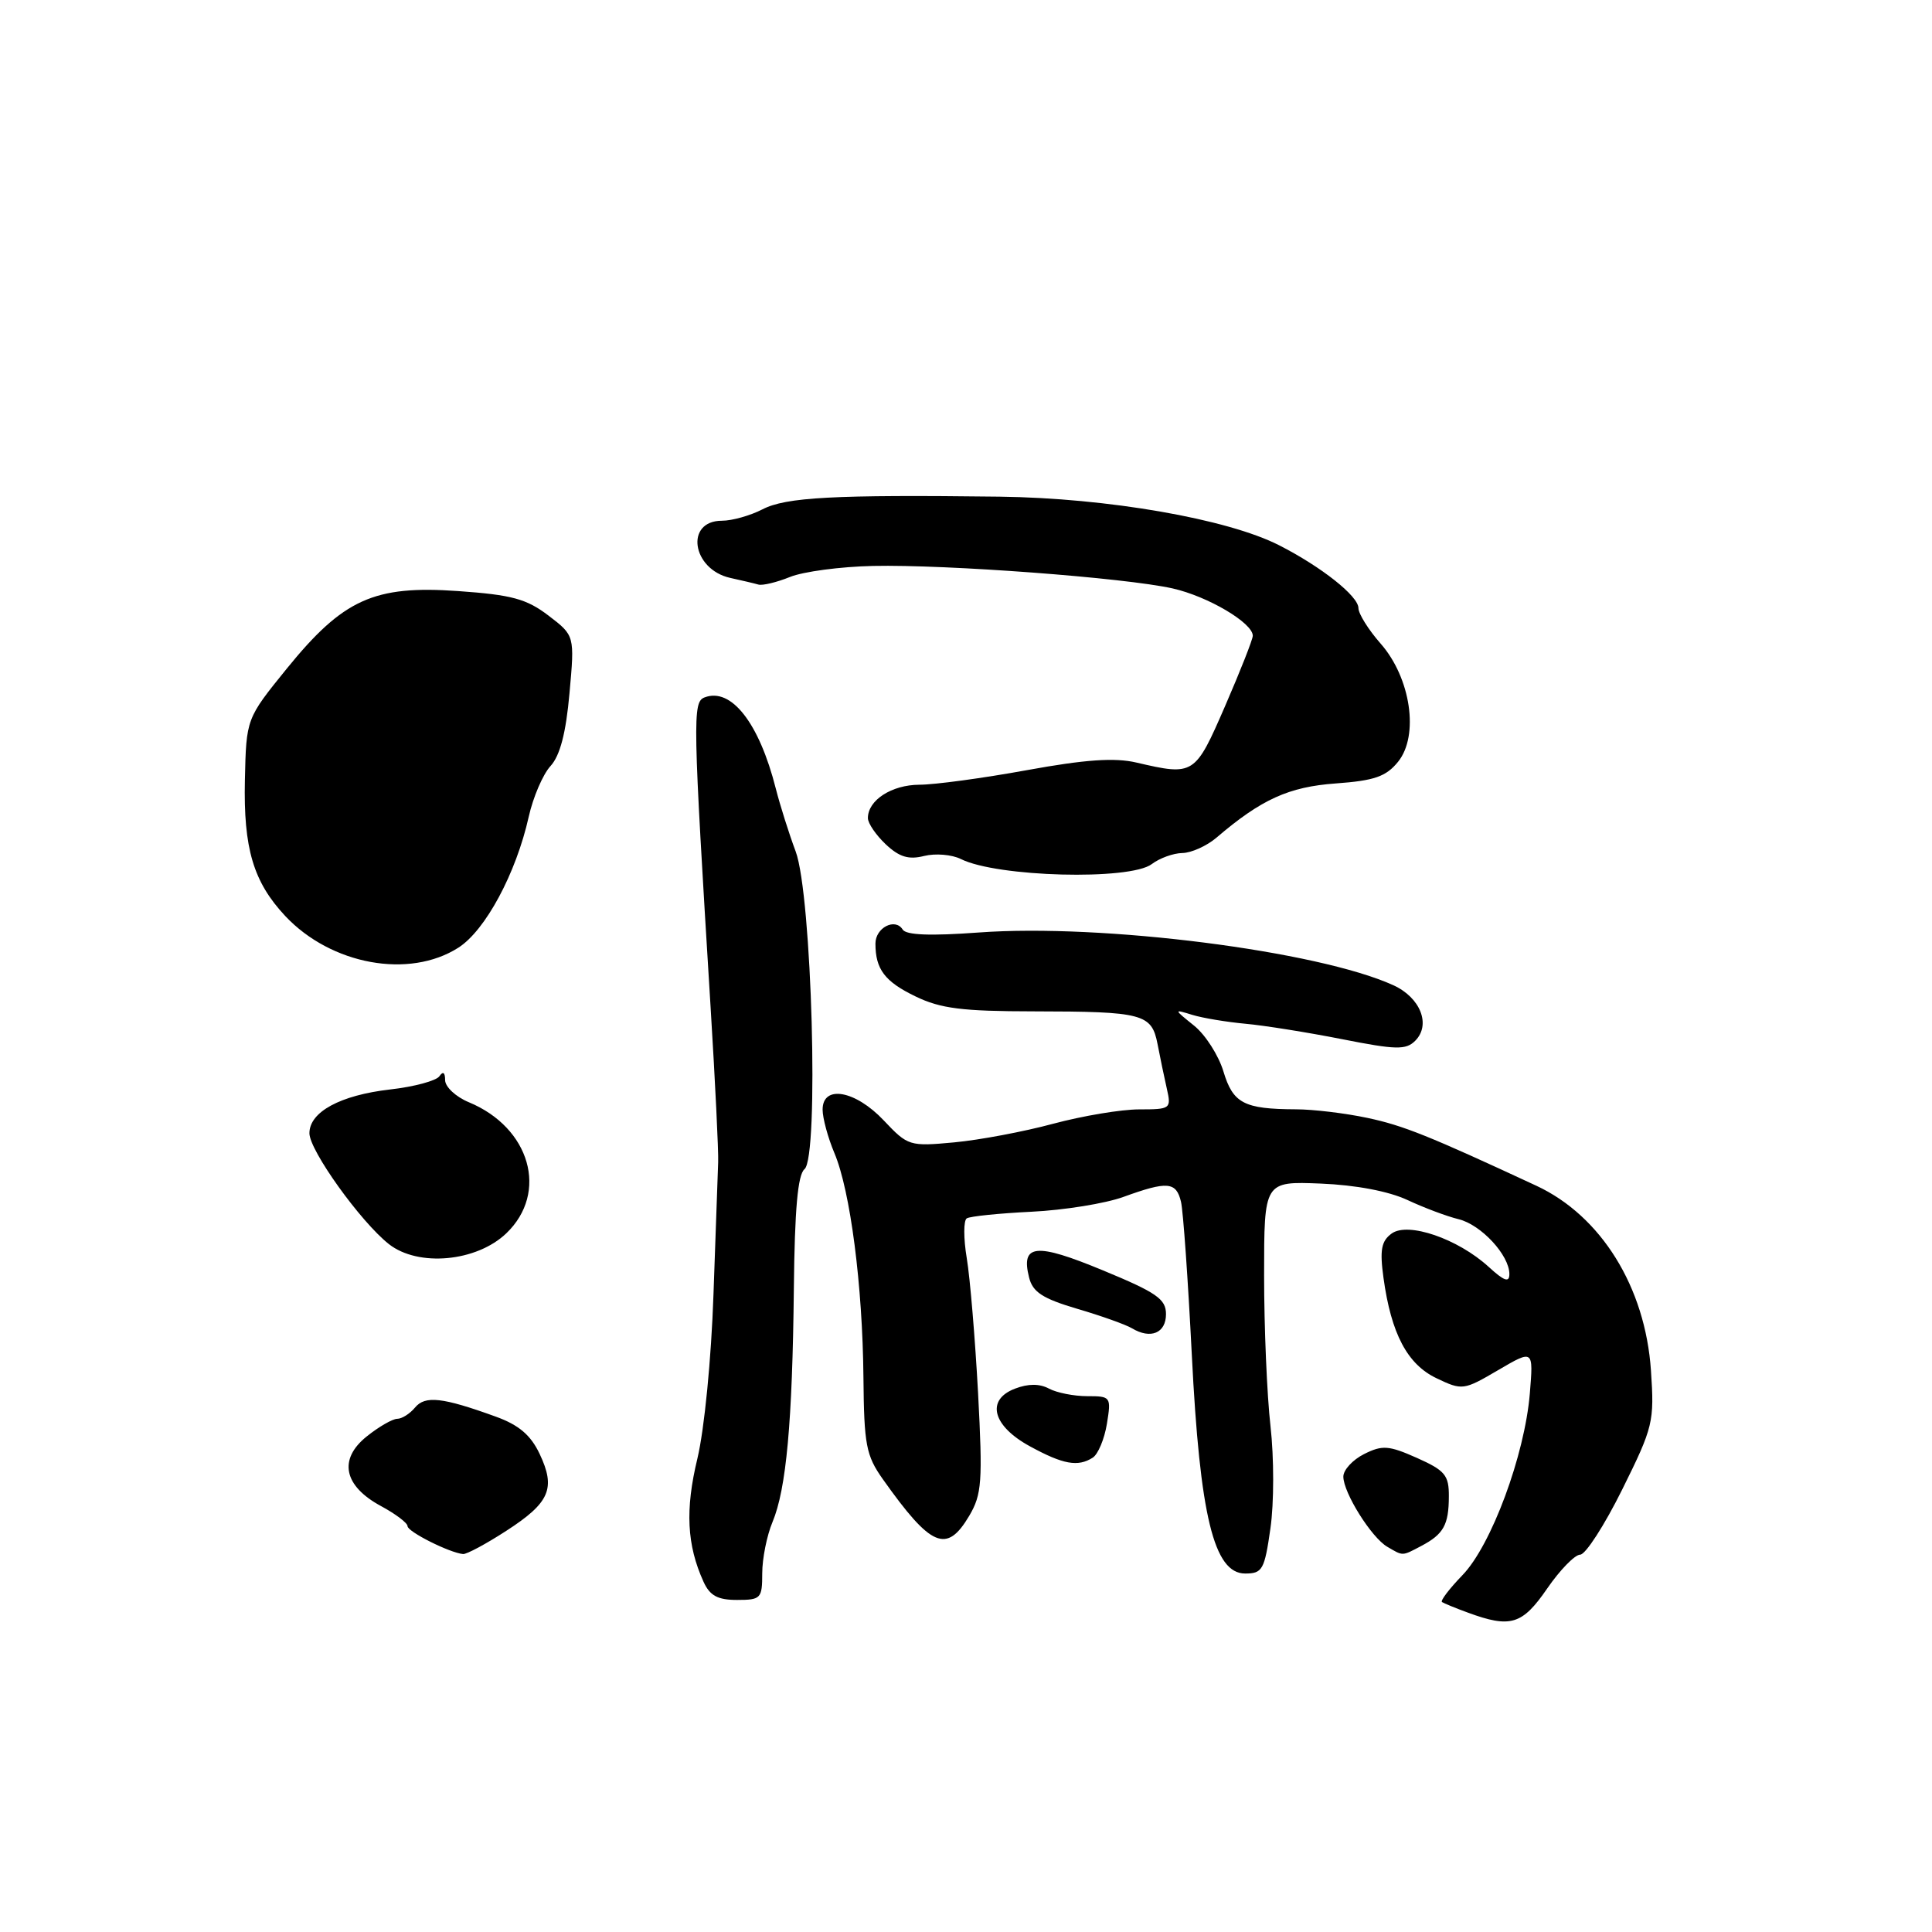 <?xml version="1.0" encoding="UTF-8" standalone="no"?>
<!DOCTYPE svg PUBLIC "-//W3C//DTD SVG 1.1//EN" "http://www.w3.org/Graphics/SVG/1.1/DTD/svg11.dtd" >
<svg xmlns="http://www.w3.org/2000/svg" xmlns:xlink="http://www.w3.org/1999/xlink" version="1.1" viewBox="0 0 256 256">
 <g >
 <path fill="currentColor"
d=" M 205.00 210.50 C 206.70 208.03 208.68 206.00 209.38 206.00 C 210.09 206.00 212.60 202.11 214.96 197.35 C 219.06 189.08 219.22 188.40 218.76 181.60 C 218.01 170.54 212.15 161.10 203.56 157.11 C 189.30 150.48 185.95 149.14 181.20 148.13 C 178.29 147.51 174.01 146.99 171.70 146.99 C 164.83 146.96 163.38 146.20 162.11 141.97 C 161.47 139.85 159.73 137.12 158.23 135.91 C 155.50 133.71 155.50 133.71 158.00 134.48 C 159.38 134.90 162.53 135.42 165.00 135.65 C 167.47 135.87 173.23 136.79 177.80 137.69 C 184.97 139.11 186.29 139.14 187.52 137.91 C 189.64 135.79 188.22 132.19 184.63 130.55 C 174.65 126.00 146.05 122.36 129.70 123.56 C 123.31 124.03 120.06 123.91 119.61 123.17 C 118.62 121.58 116.00 122.92 116.00 125.03 C 116.00 128.43 117.24 130.07 121.31 132.03 C 124.62 133.64 127.51 134.00 136.94 134.01 C 151.46 134.03 152.60 134.33 153.38 138.34 C 153.71 140.08 154.27 142.74 154.61 144.25 C 155.22 146.92 155.11 147.00 150.93 147.00 C 148.56 147.00 143.45 147.86 139.56 148.90 C 135.68 149.95 129.77 151.06 126.44 151.37 C 120.52 151.92 120.30 151.85 117.11 148.47 C 113.34 144.47 109.00 143.70 109.00 147.03 C 109.00 148.15 109.70 150.74 110.56 152.78 C 112.68 157.80 114.30 170.36 114.41 182.50 C 114.49 191.46 114.76 192.86 116.98 196.00 C 123.39 205.04 125.44 205.90 128.43 200.85 C 130.10 198.02 130.22 196.34 129.60 184.60 C 129.21 177.39 128.54 169.35 128.10 166.71 C 127.66 164.08 127.67 161.71 128.10 161.44 C 128.54 161.16 132.41 160.77 136.70 160.56 C 140.99 160.35 146.47 159.47 148.88 158.59 C 154.69 156.48 155.86 156.58 156.49 159.25 C 156.78 160.49 157.42 169.60 157.92 179.50 C 158.99 200.87 160.85 208.50 164.99 208.50 C 167.28 208.50 167.56 208.00 168.34 202.50 C 168.82 199.18 168.82 193.15 168.35 189.00 C 167.88 184.88 167.50 175.88 167.50 169.01 C 167.50 156.53 167.50 156.53 175.00 156.83 C 179.66 157.02 184.02 157.85 186.50 159.01 C 188.70 160.04 191.74 161.18 193.27 161.55 C 196.26 162.28 200.00 166.32 200.00 168.82 C 200.00 169.99 199.32 169.76 197.25 167.86 C 193.16 164.13 186.56 161.87 184.40 163.45 C 183.03 164.45 182.81 165.62 183.32 169.33 C 184.34 176.73 186.48 180.79 190.36 182.63 C 193.75 184.25 193.94 184.23 198.51 181.55 C 203.19 178.81 203.19 178.81 202.71 184.65 C 202.03 192.83 197.60 204.78 193.78 208.72 C 192.05 210.51 190.83 212.11 191.07 212.28 C 191.31 212.44 192.85 213.08 194.50 213.68 C 200.15 215.76 201.71 215.29 205.00 210.50 Z  M 101.00 208.47 C 101.00 206.53 101.61 203.47 102.36 201.68 C 104.19 197.30 105.00 188.44 105.19 170.73 C 105.30 160.24 105.71 155.66 106.60 154.92 C 108.54 153.31 107.58 118.58 105.43 112.82 C 104.54 110.44 103.36 106.70 102.80 104.50 C 100.59 95.78 96.89 91.06 93.36 92.41 C 91.75 93.03 91.80 95.16 94.16 133.50 C 94.77 143.40 95.22 152.62 95.16 154.00 C 95.11 155.38 94.83 163.25 94.54 171.50 C 94.25 180.07 93.33 189.40 92.41 193.26 C 90.77 200.04 91.01 204.73 93.22 209.59 C 94.06 211.44 95.10 212.00 97.66 212.00 C 100.82 212.00 101.00 211.81 101.00 208.47 Z  M 67.09 202.84 C 72.86 199.11 73.67 197.22 71.50 192.64 C 70.32 190.15 68.74 188.81 65.69 187.71 C 58.63 185.15 56.33 184.89 54.99 186.51 C 54.31 187.33 53.25 188.00 52.63 188.00 C 52.01 188.01 50.19 189.05 48.60 190.33 C 44.81 193.36 45.53 196.89 50.48 199.56 C 52.41 200.60 54.00 201.80 54.00 202.22 C 54.00 202.96 59.56 205.75 61.36 205.92 C 61.83 205.96 64.41 204.58 67.09 202.84 Z  M 188.32 204.85 C 191.28 203.29 191.97 202.06 191.98 198.29 C 192.00 195.47 191.48 194.85 187.75 193.18 C 184.01 191.52 183.17 191.46 180.75 192.67 C 179.24 193.43 178.00 194.77 178.00 195.66 C 178.00 197.79 181.72 203.74 183.83 204.96 C 185.95 206.20 185.74 206.21 188.32 204.85 Z  M 144.79 193.15 C 145.49 192.71 146.34 190.69 146.67 188.67 C 147.25 185.08 147.19 185.00 144.07 185.00 C 142.31 185.00 140.03 184.55 139.00 184.00 C 137.75 183.33 136.25 183.33 134.50 184.00 C 130.60 185.48 131.50 188.95 136.50 191.66 C 140.88 194.05 142.83 194.40 144.79 193.15 Z  M 154.50 174.13 C 154.50 172.13 153.26 171.27 146.12 168.32 C 137.24 164.64 135.24 164.84 136.36 169.28 C 136.84 171.21 138.16 172.07 142.73 173.42 C 145.91 174.35 149.18 175.52 150.00 176.01 C 152.47 177.49 154.50 176.64 154.50 174.13 Z  M 67.09 163.42 C 72.72 158.02 70.26 149.42 62.12 146.05 C 60.40 145.34 58.99 144.02 58.98 143.13 C 58.98 142.10 58.70 141.91 58.23 142.60 C 57.83 143.20 54.89 144.00 51.69 144.36 C 45.08 145.12 41.00 147.34 41.00 150.16 C 41.00 152.44 47.78 161.89 51.53 164.85 C 55.42 167.91 63.14 167.20 67.09 163.42 Z  M 60.74 125.57 C 64.32 123.28 68.38 115.73 70.06 108.22 C 70.64 105.62 71.94 102.60 72.95 101.50 C 74.21 100.12 74.99 97.13 75.46 91.86 C 76.15 84.22 76.15 84.22 72.68 81.57 C 69.77 79.35 67.81 78.82 60.71 78.32 C 49.56 77.53 45.47 79.39 37.98 88.62 C 32.63 95.22 32.63 95.22 32.45 103.36 C 32.25 112.43 33.57 116.86 37.80 121.38 C 43.87 127.84 54.22 129.74 60.74 125.57 Z  M 152.61 114.50 C 153.65 113.71 155.47 113.05 156.67 113.03 C 157.86 113.01 159.88 112.10 161.17 111.01 C 167.13 105.91 170.77 104.26 177.00 103.81 C 182.13 103.44 183.66 102.90 185.25 100.94 C 188.06 97.47 186.94 89.83 182.94 85.28 C 181.32 83.44 180.00 81.32 180.00 80.58 C 180.00 78.99 175.10 75.11 169.49 72.25 C 162.62 68.75 146.74 65.99 132.44 65.81 C 110.47 65.54 104.13 65.88 101.03 67.49 C 99.42 68.32 97.00 69.00 95.66 69.00 C 90.72 69.00 91.67 75.45 96.78 76.58 C 98.28 76.91 99.95 77.30 100.50 77.46 C 101.05 77.61 102.93 77.16 104.68 76.45 C 106.43 75.74 111.38 75.08 115.68 74.99 C 125.44 74.78 149.05 76.55 155.38 77.97 C 160.05 79.02 166.00 82.54 166.00 84.24 C 166.00 84.72 164.35 88.91 162.33 93.56 C 158.34 102.74 158.22 102.82 150.57 101.04 C 147.69 100.37 143.80 100.64 136.07 102.05 C 130.25 103.11 123.84 103.98 121.82 103.98 C 118.14 104.00 115.00 106.03 115.00 108.40 C 115.00 109.09 116.07 110.65 117.37 111.88 C 119.16 113.56 120.40 113.94 122.45 113.42 C 123.94 113.05 126.13 113.23 127.33 113.83 C 132.11 116.22 149.72 116.68 152.61 114.50 Z "/>
</g>
</svg>